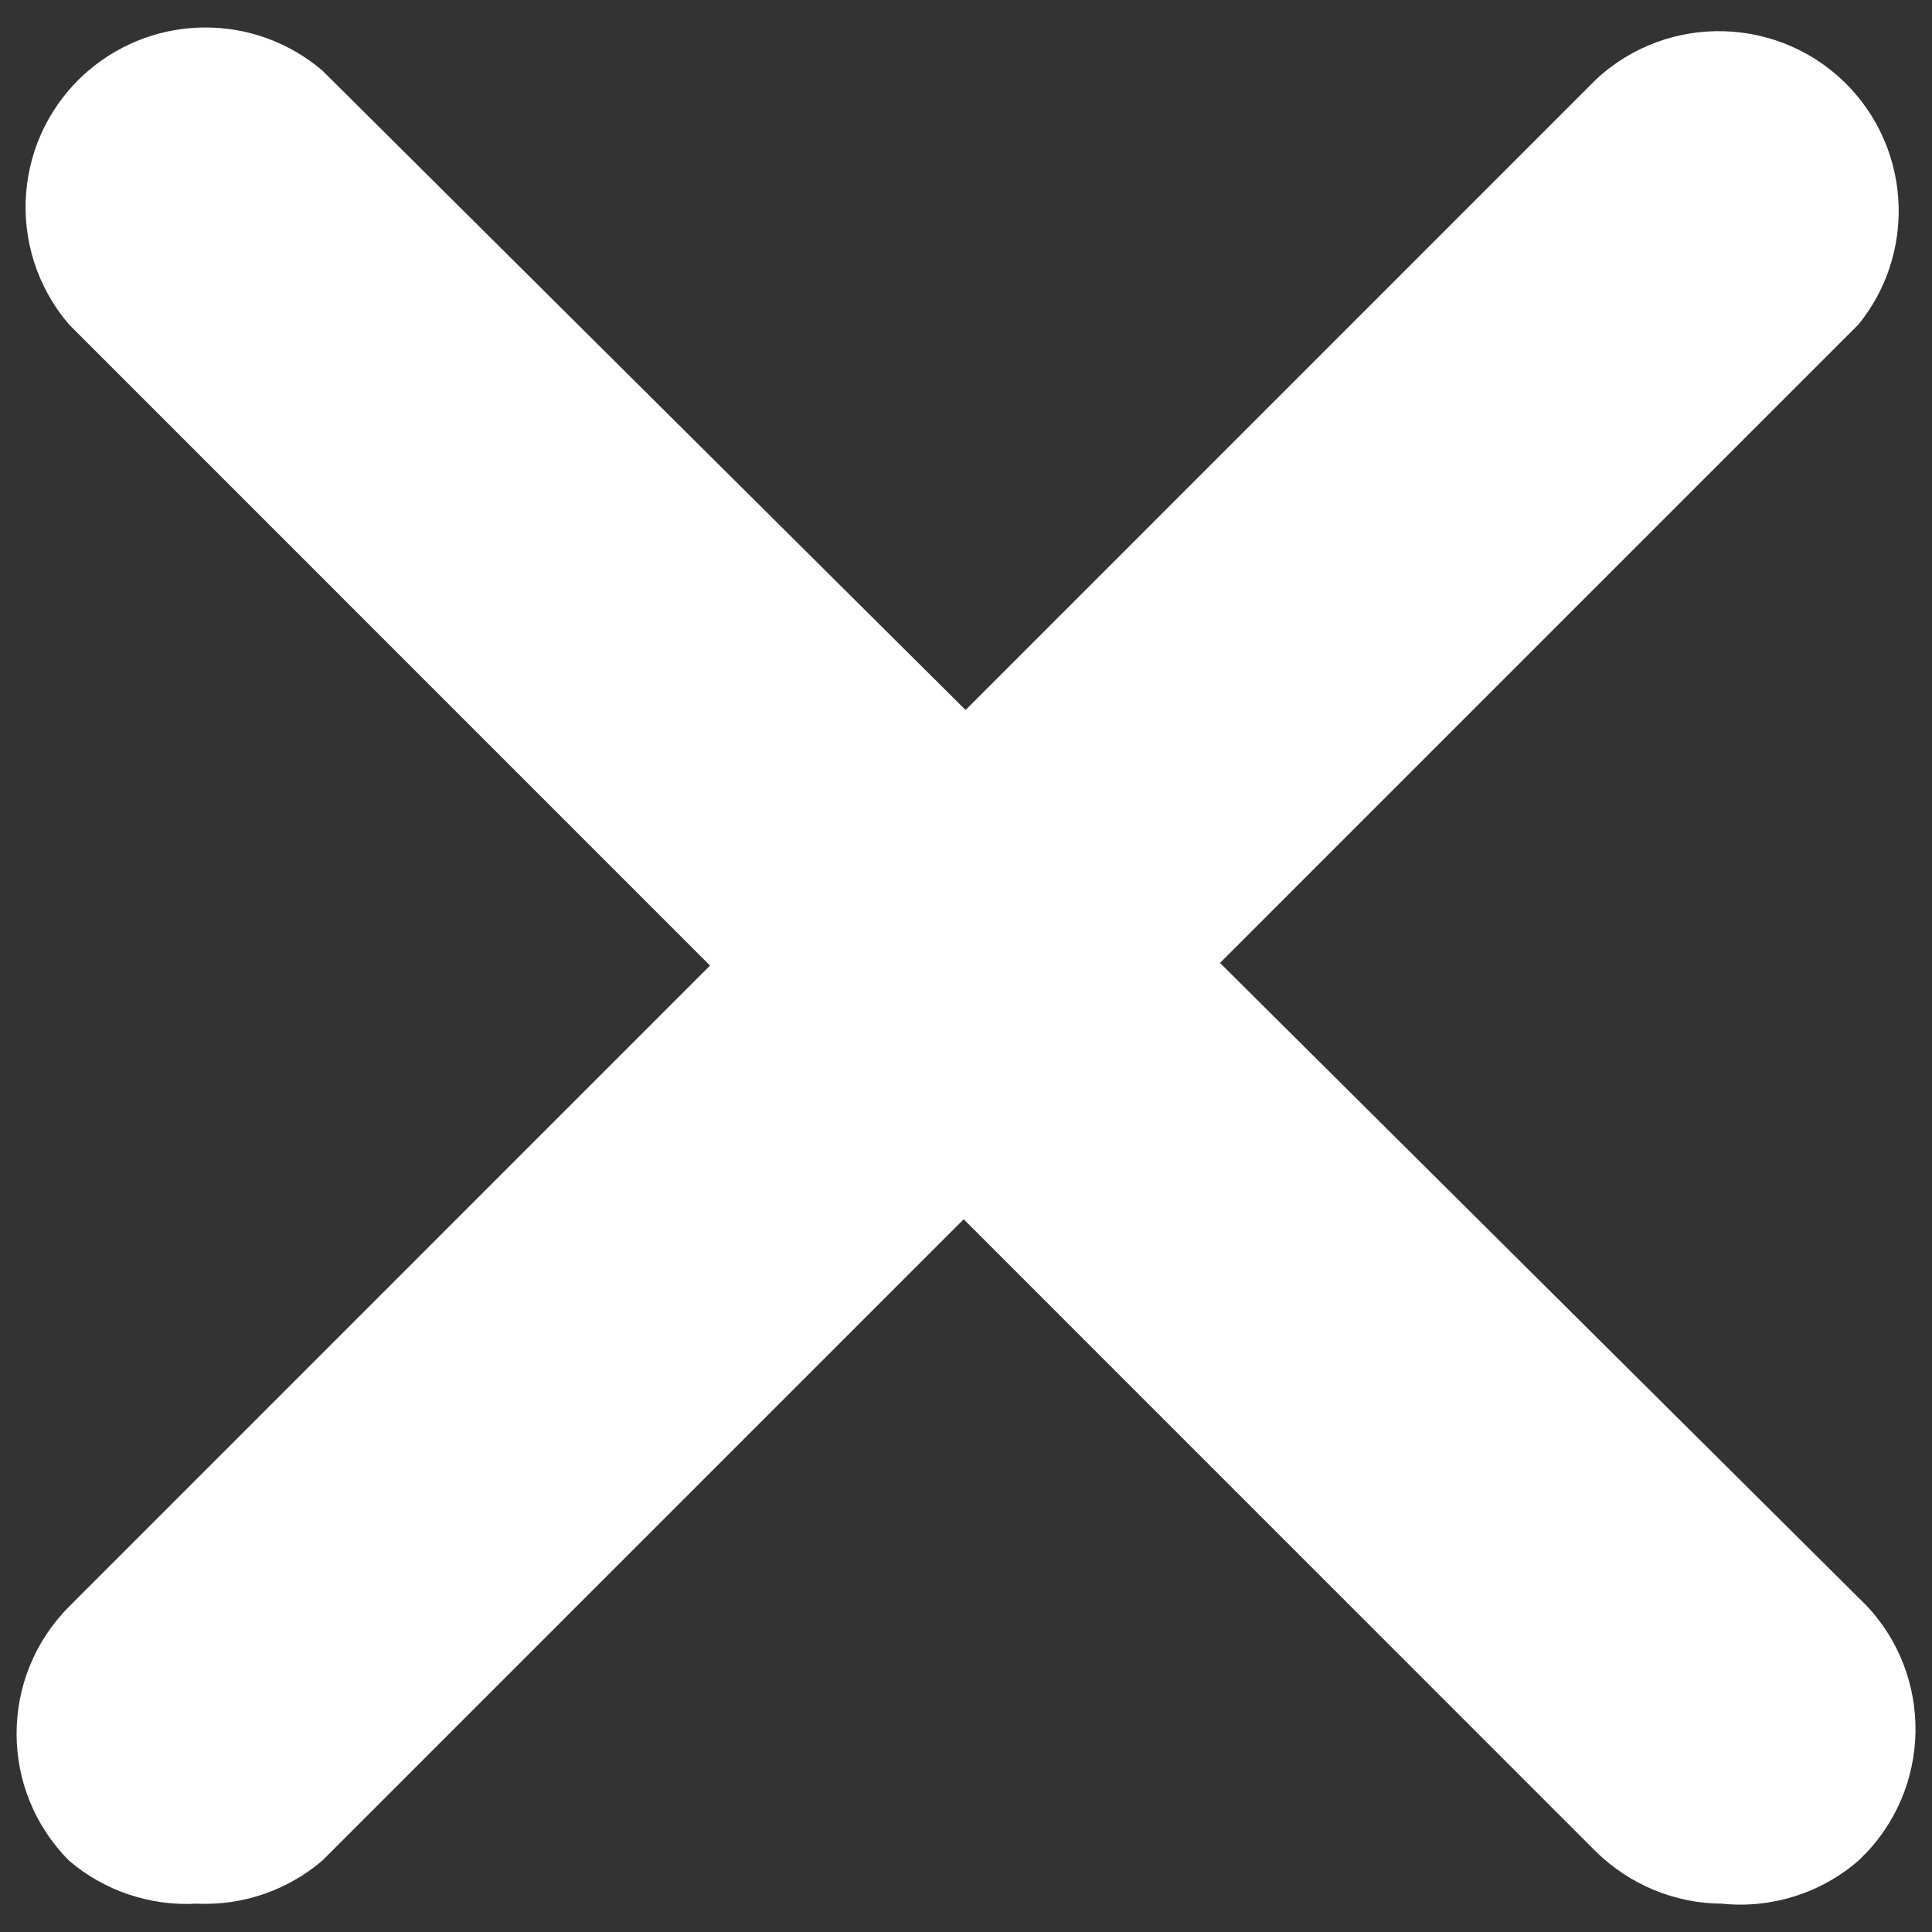 <svg width="9" height="9" viewBox="0 0 9 9" fill="none" xmlns="http://www.w3.org/2000/svg">
<rect x="0" y="0" width="9" height="9" fill="#333333" stroke="none"/>
<g clip-path="url(#clip0_1614_226)">
<path d="M0.915 8.868C0.699 8.88 0.485 8.808 0.321 8.667C-0.004 8.34 -0.004 7.812 0.321 7.485L7.434 0.371C7.772 0.055 8.303 0.073 8.619 0.41C8.905 0.716 8.921 1.186 8.658 1.511L1.502 8.667C1.339 8.806 1.13 8.878 0.915 8.868Z" fill="white"/>
<path d="M8.021 8.868C7.801 8.867 7.591 8.779 7.434 8.625L0.321 1.511C0.02 1.159 0.06 0.63 0.412 0.329C0.726 0.061 1.188 0.061 1.502 0.329L8.658 7.443C8.996 7.759 9.013 8.29 8.697 8.628C8.684 8.641 8.671 8.654 8.658 8.667C8.483 8.819 8.252 8.892 8.021 8.868Z" fill="white"/>
</g>
<defs>
<clipPath id="clip0_1614_226">
<rect width="8.846" height="8.846" fill="white" transform="translate(0.077 0.077)"/>
</clipPath>
</defs>
</svg>
